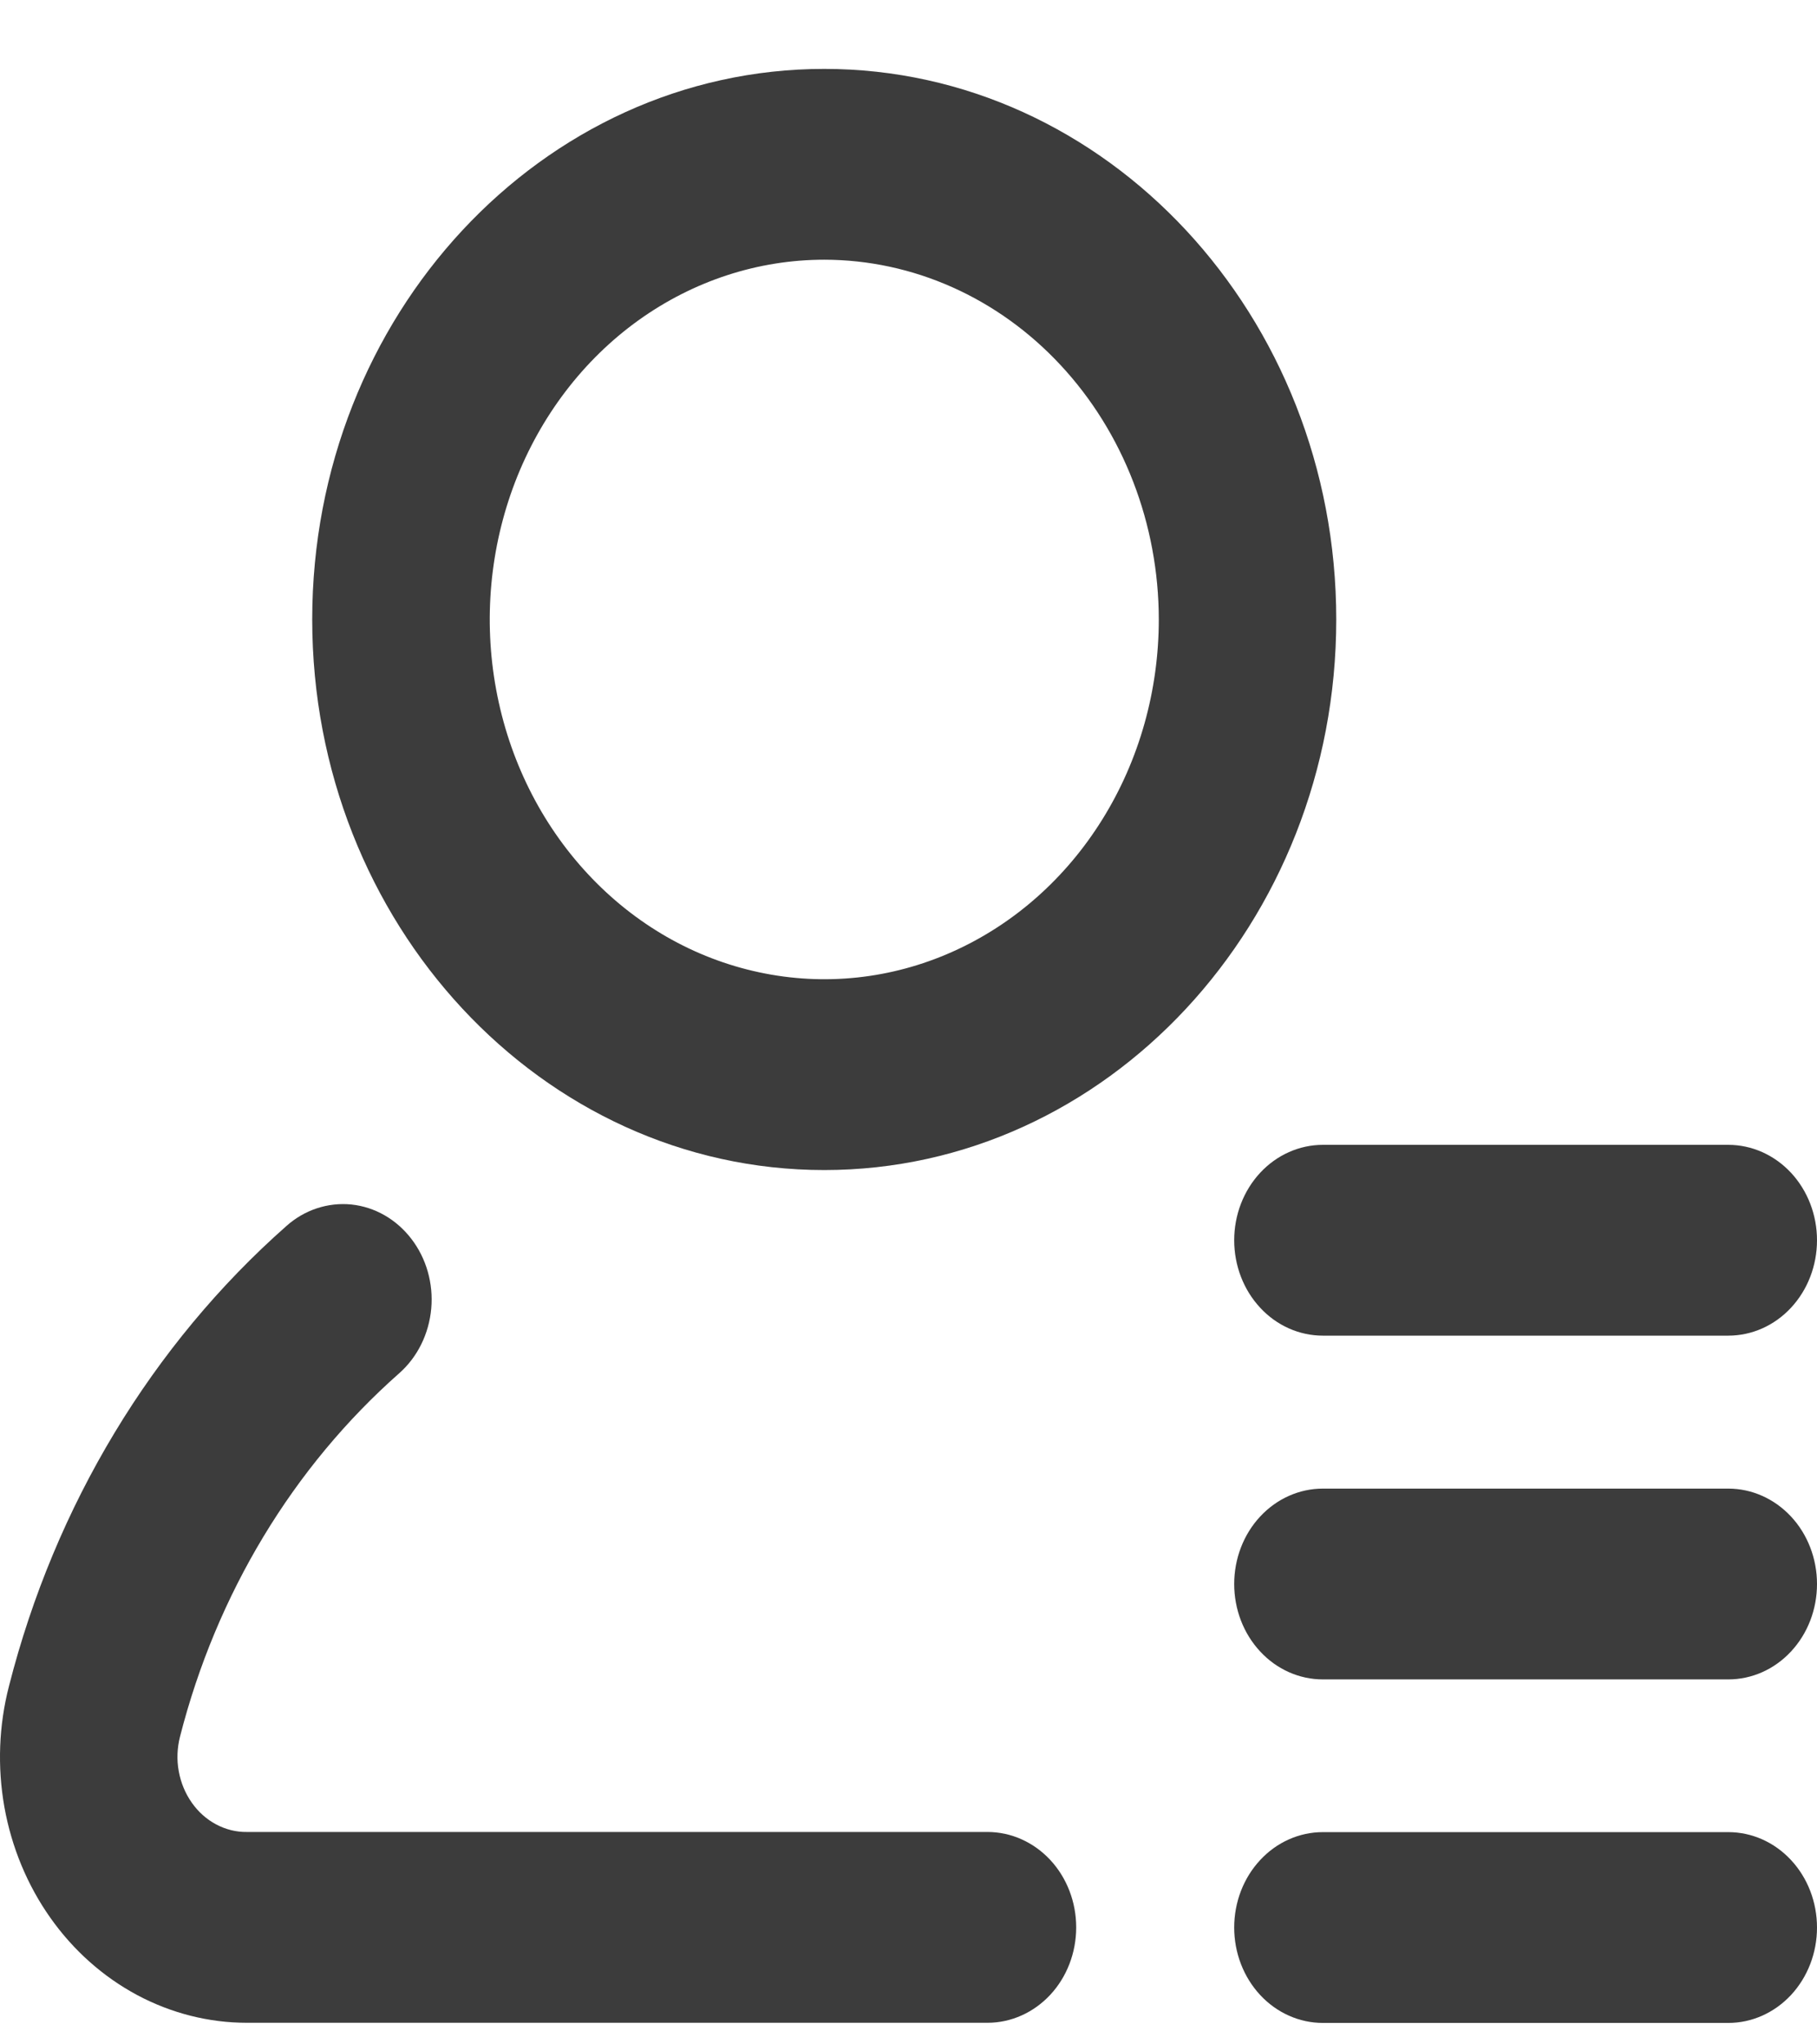 <svg width="24" height="27" viewBox="0 0 24 27" fill="none" xmlns="http://www.w3.org/2000/svg">
<path d="M10.887 15.453C7.158 15.453 4.124 12.191 4.124 8.181C4.124 4.172 7.158 0.91 10.887 0.91C14.616 0.91 17.65 4.172 17.65 8.181C17.65 12.191 14.616 15.453 10.887 15.453ZM10.887 3.43C10.013 3.43 9.159 3.709 8.432 4.231C7.706 4.753 7.14 5.495 6.805 6.363C6.471 7.232 6.383 8.187 6.554 9.109C6.724 10.03 7.145 10.877 7.763 11.541C8.381 12.206 9.168 12.658 10.026 12.841C10.883 13.025 11.771 12.931 12.578 12.571C13.386 12.211 14.076 11.602 14.561 10.821C15.047 10.04 15.306 9.121 15.306 8.181C15.305 6.922 14.839 5.714 14.01 4.823C13.182 3.932 12.059 3.431 10.887 3.43V3.43Z" fill="#3C3C3C"/>
<path d="M13.043 26.715H3.261C2.758 26.715 2.262 26.589 1.812 26.349C1.362 26.108 0.969 25.759 0.665 25.328C0.361 24.898 0.153 24.397 0.058 23.866C-0.036 23.335 -0.016 22.788 0.119 22.267C0.726 19.883 2.007 17.76 3.784 16.191C4.023 15.978 4.332 15.877 4.641 15.908C4.951 15.94 5.235 16.103 5.433 16.361C5.631 16.618 5.726 16.95 5.696 17.283C5.666 17.616 5.515 17.922 5.275 18.135C3.871 19.374 2.859 21.051 2.378 22.935C2.34 23.084 2.333 23.24 2.361 23.392C2.388 23.543 2.447 23.686 2.534 23.809C2.619 23.93 2.729 24.028 2.855 24.095C2.981 24.162 3.12 24.197 3.261 24.195H13.043C13.354 24.195 13.652 24.328 13.872 24.564C14.092 24.8 14.215 25.121 14.215 25.455C14.215 25.789 14.092 26.11 13.872 26.346C13.652 26.582 13.354 26.715 13.043 26.715V26.715Z" fill="#3C3C3C"/>
<path d="M22.828 26.717H17.473C17.163 26.717 16.864 26.584 16.645 26.348C16.425 26.111 16.302 25.791 16.302 25.457C16.302 25.122 16.425 24.802 16.645 24.566C16.864 24.329 17.163 24.197 17.473 24.197H22.828C23.139 24.197 23.437 24.329 23.657 24.566C23.877 24.802 24 25.122 24 25.457C24 25.791 23.877 26.111 23.657 26.348C23.437 26.584 23.139 26.717 22.828 26.717Z" fill="#3C3C3C"/>
<path d="M22.828 22.18H17.473C17.163 22.18 16.864 22.048 16.645 21.811C16.425 21.575 16.302 21.255 16.302 20.92C16.302 20.586 16.425 20.265 16.645 20.029C16.864 19.793 17.163 19.66 17.473 19.66H22.828C23.139 19.66 23.437 19.793 23.657 20.029C23.877 20.265 24 20.586 24 20.92C24 21.255 23.877 21.575 23.657 21.811C23.437 22.048 23.139 22.18 22.828 22.18V22.18Z" fill="#3C3C3C"/>
<path d="M22.828 17.64H17.473C17.163 17.64 16.864 17.508 16.645 17.271C16.425 17.035 16.302 16.714 16.302 16.38C16.302 16.046 16.425 15.726 16.645 15.489C16.864 15.253 17.163 15.12 17.473 15.12H22.828C23.139 15.12 23.437 15.253 23.657 15.489C23.877 15.726 24 16.046 24 16.38C24 16.714 23.877 17.035 23.657 17.271C23.437 17.508 23.139 17.64 22.828 17.64Z" fill="#3C3C3C"/>
</svg>
